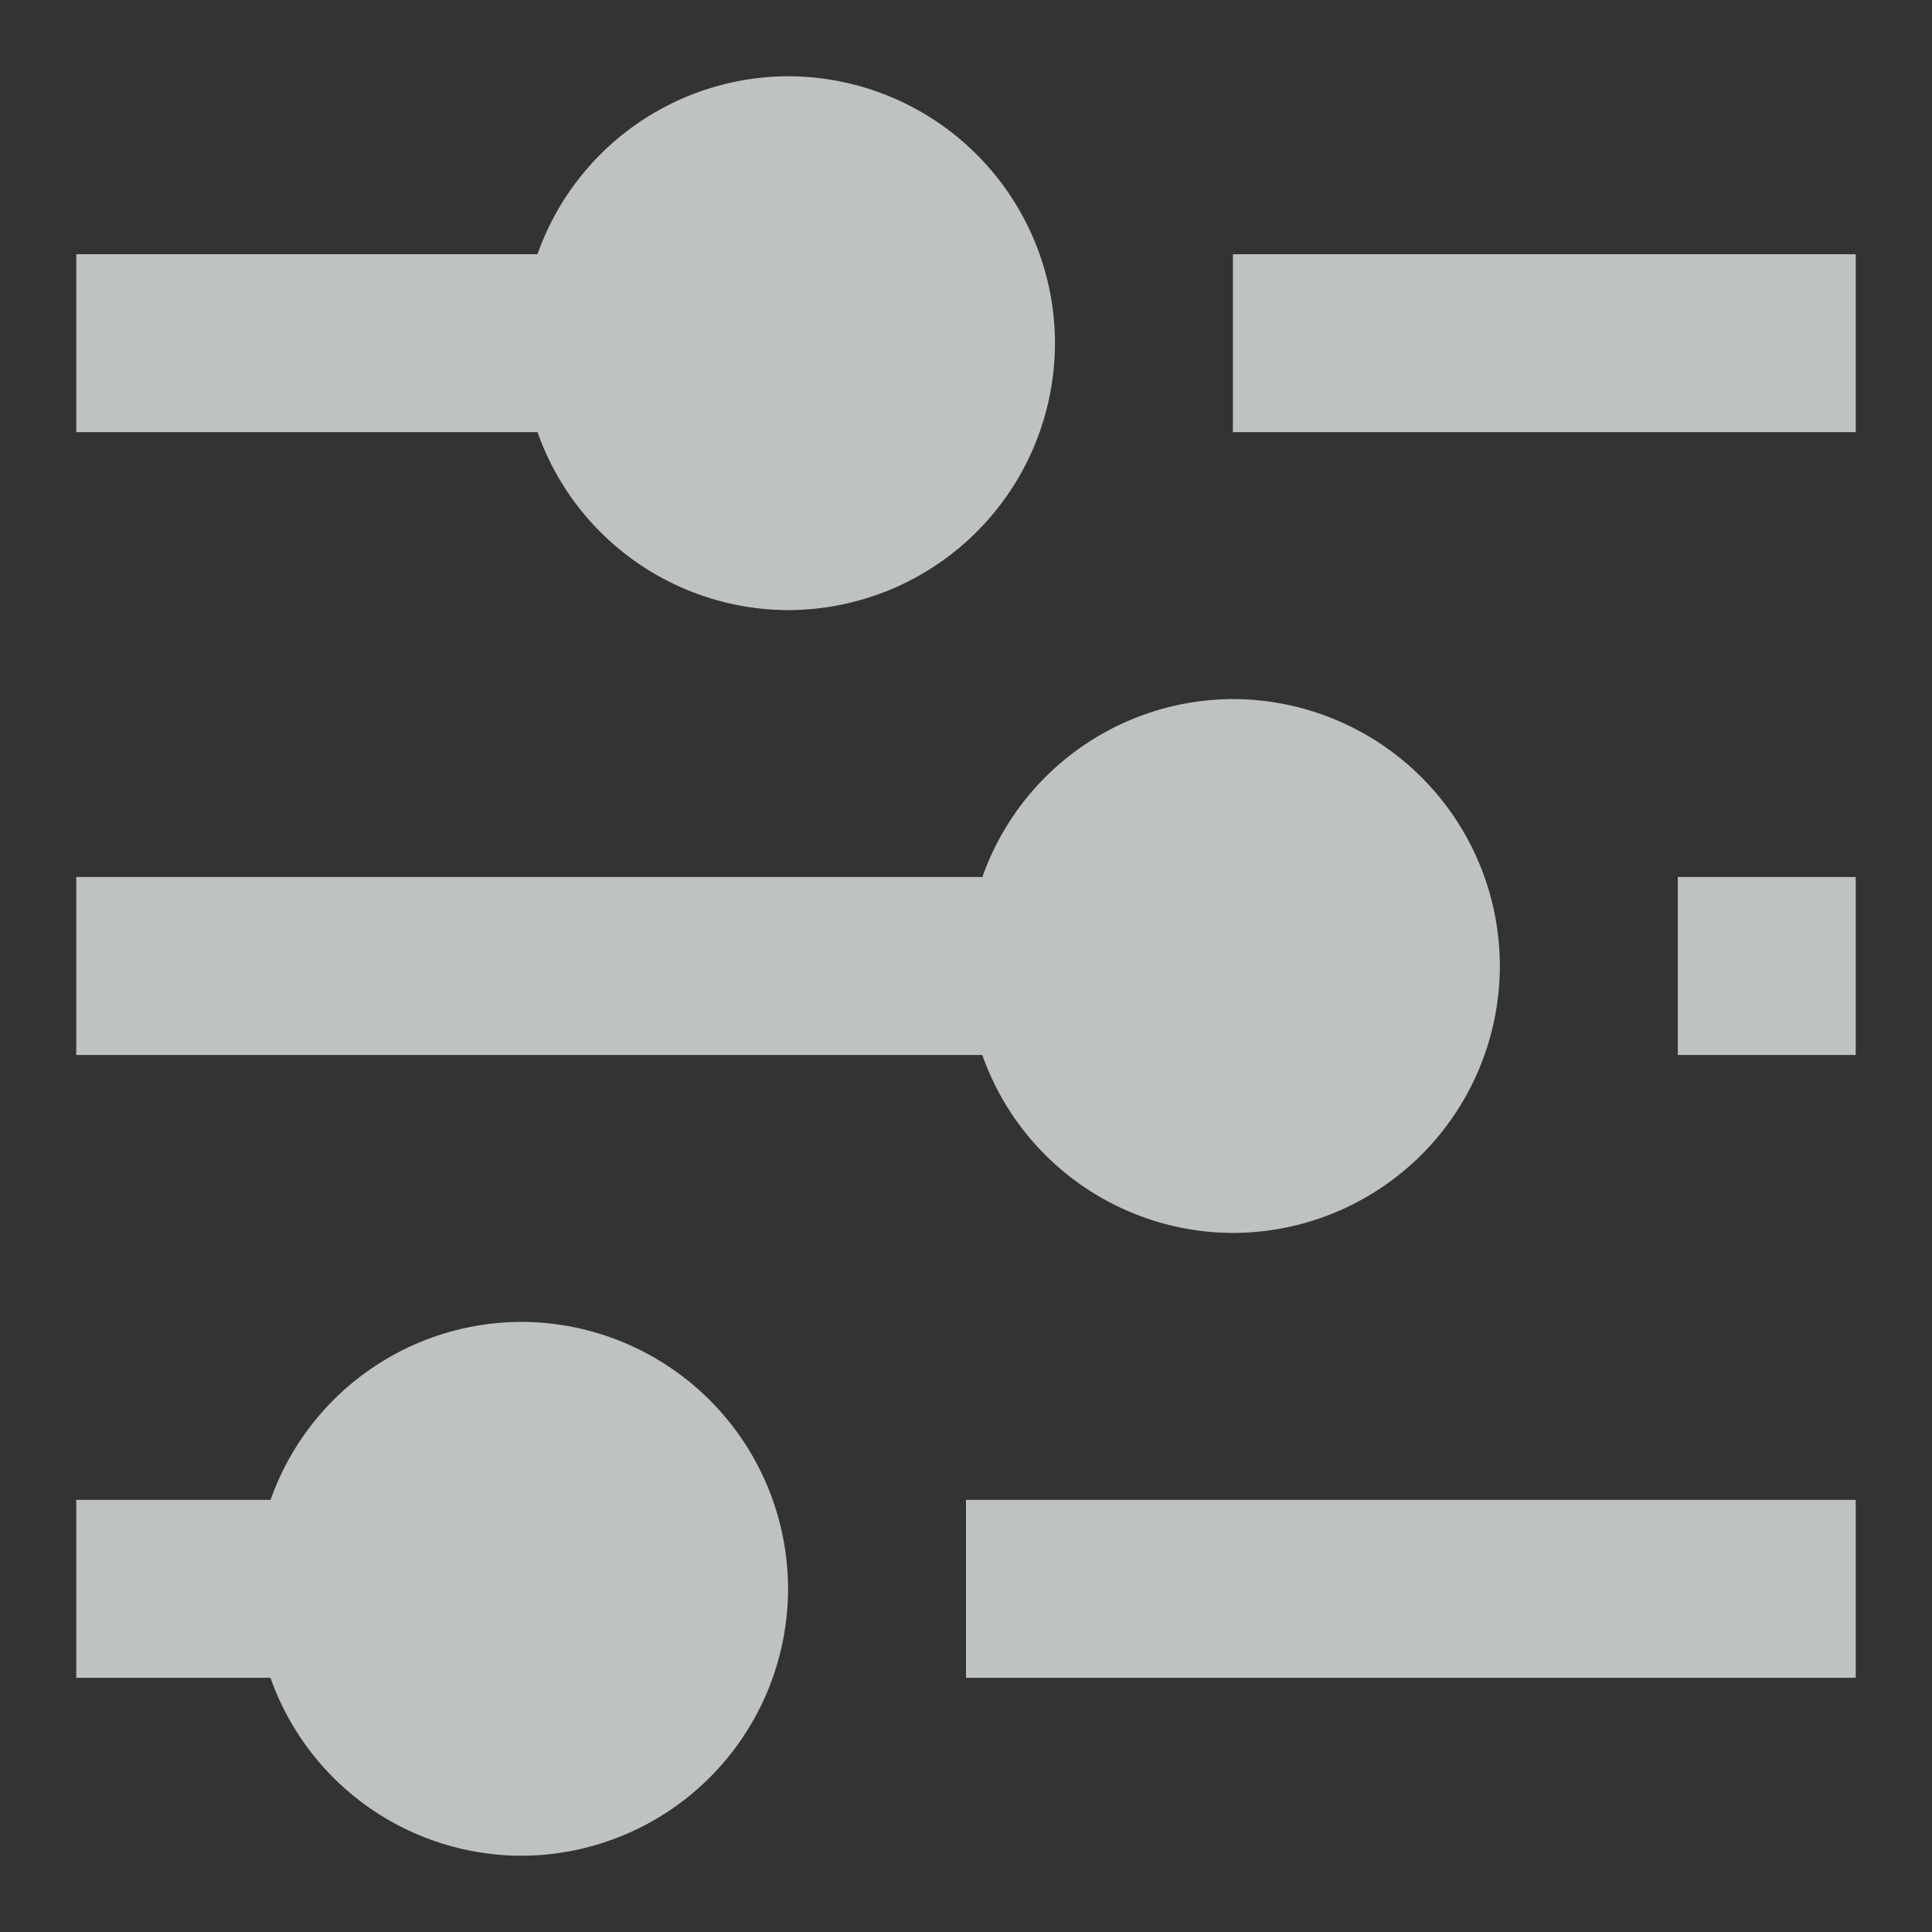 <svg width="19" height="19" fill="none" xmlns="http://www.w3.org/2000/svg"><rect width="100%" height="100%" fill="#333333" stroke="none"/><path d="M7.75.75A2.622 2.622 0 005.286 2.5H.75v1.75h4.536A2.622 2.622 0 007.75 6a2.628 2.628 0 002.625-2.625A2.628 2.628 0 007.75.75zm4.375 1.75v1.75h6.125V2.5h-6.125zm0 4.375a2.622 2.622 0 00-2.464 1.75H.75v1.75h8.91a2.622 2.622 0 002.465 1.75A2.628 2.628 0 0014.75 9.5a2.628 2.628 0 00-2.625-2.625zm4.375 1.75v1.75h1.75v-1.75H16.5zM5.125 13a2.622 2.622 0 00-2.464 1.75H.75v1.75h1.91a2.622 2.622 0 002.465 1.75 2.628 2.628 0 002.625-2.625A2.628 2.628 0 005.125 13zM9.5 14.75v1.75h8.75v-1.75H9.5z" fill="#EDF1F2" fill-opacity=".75"/></svg>